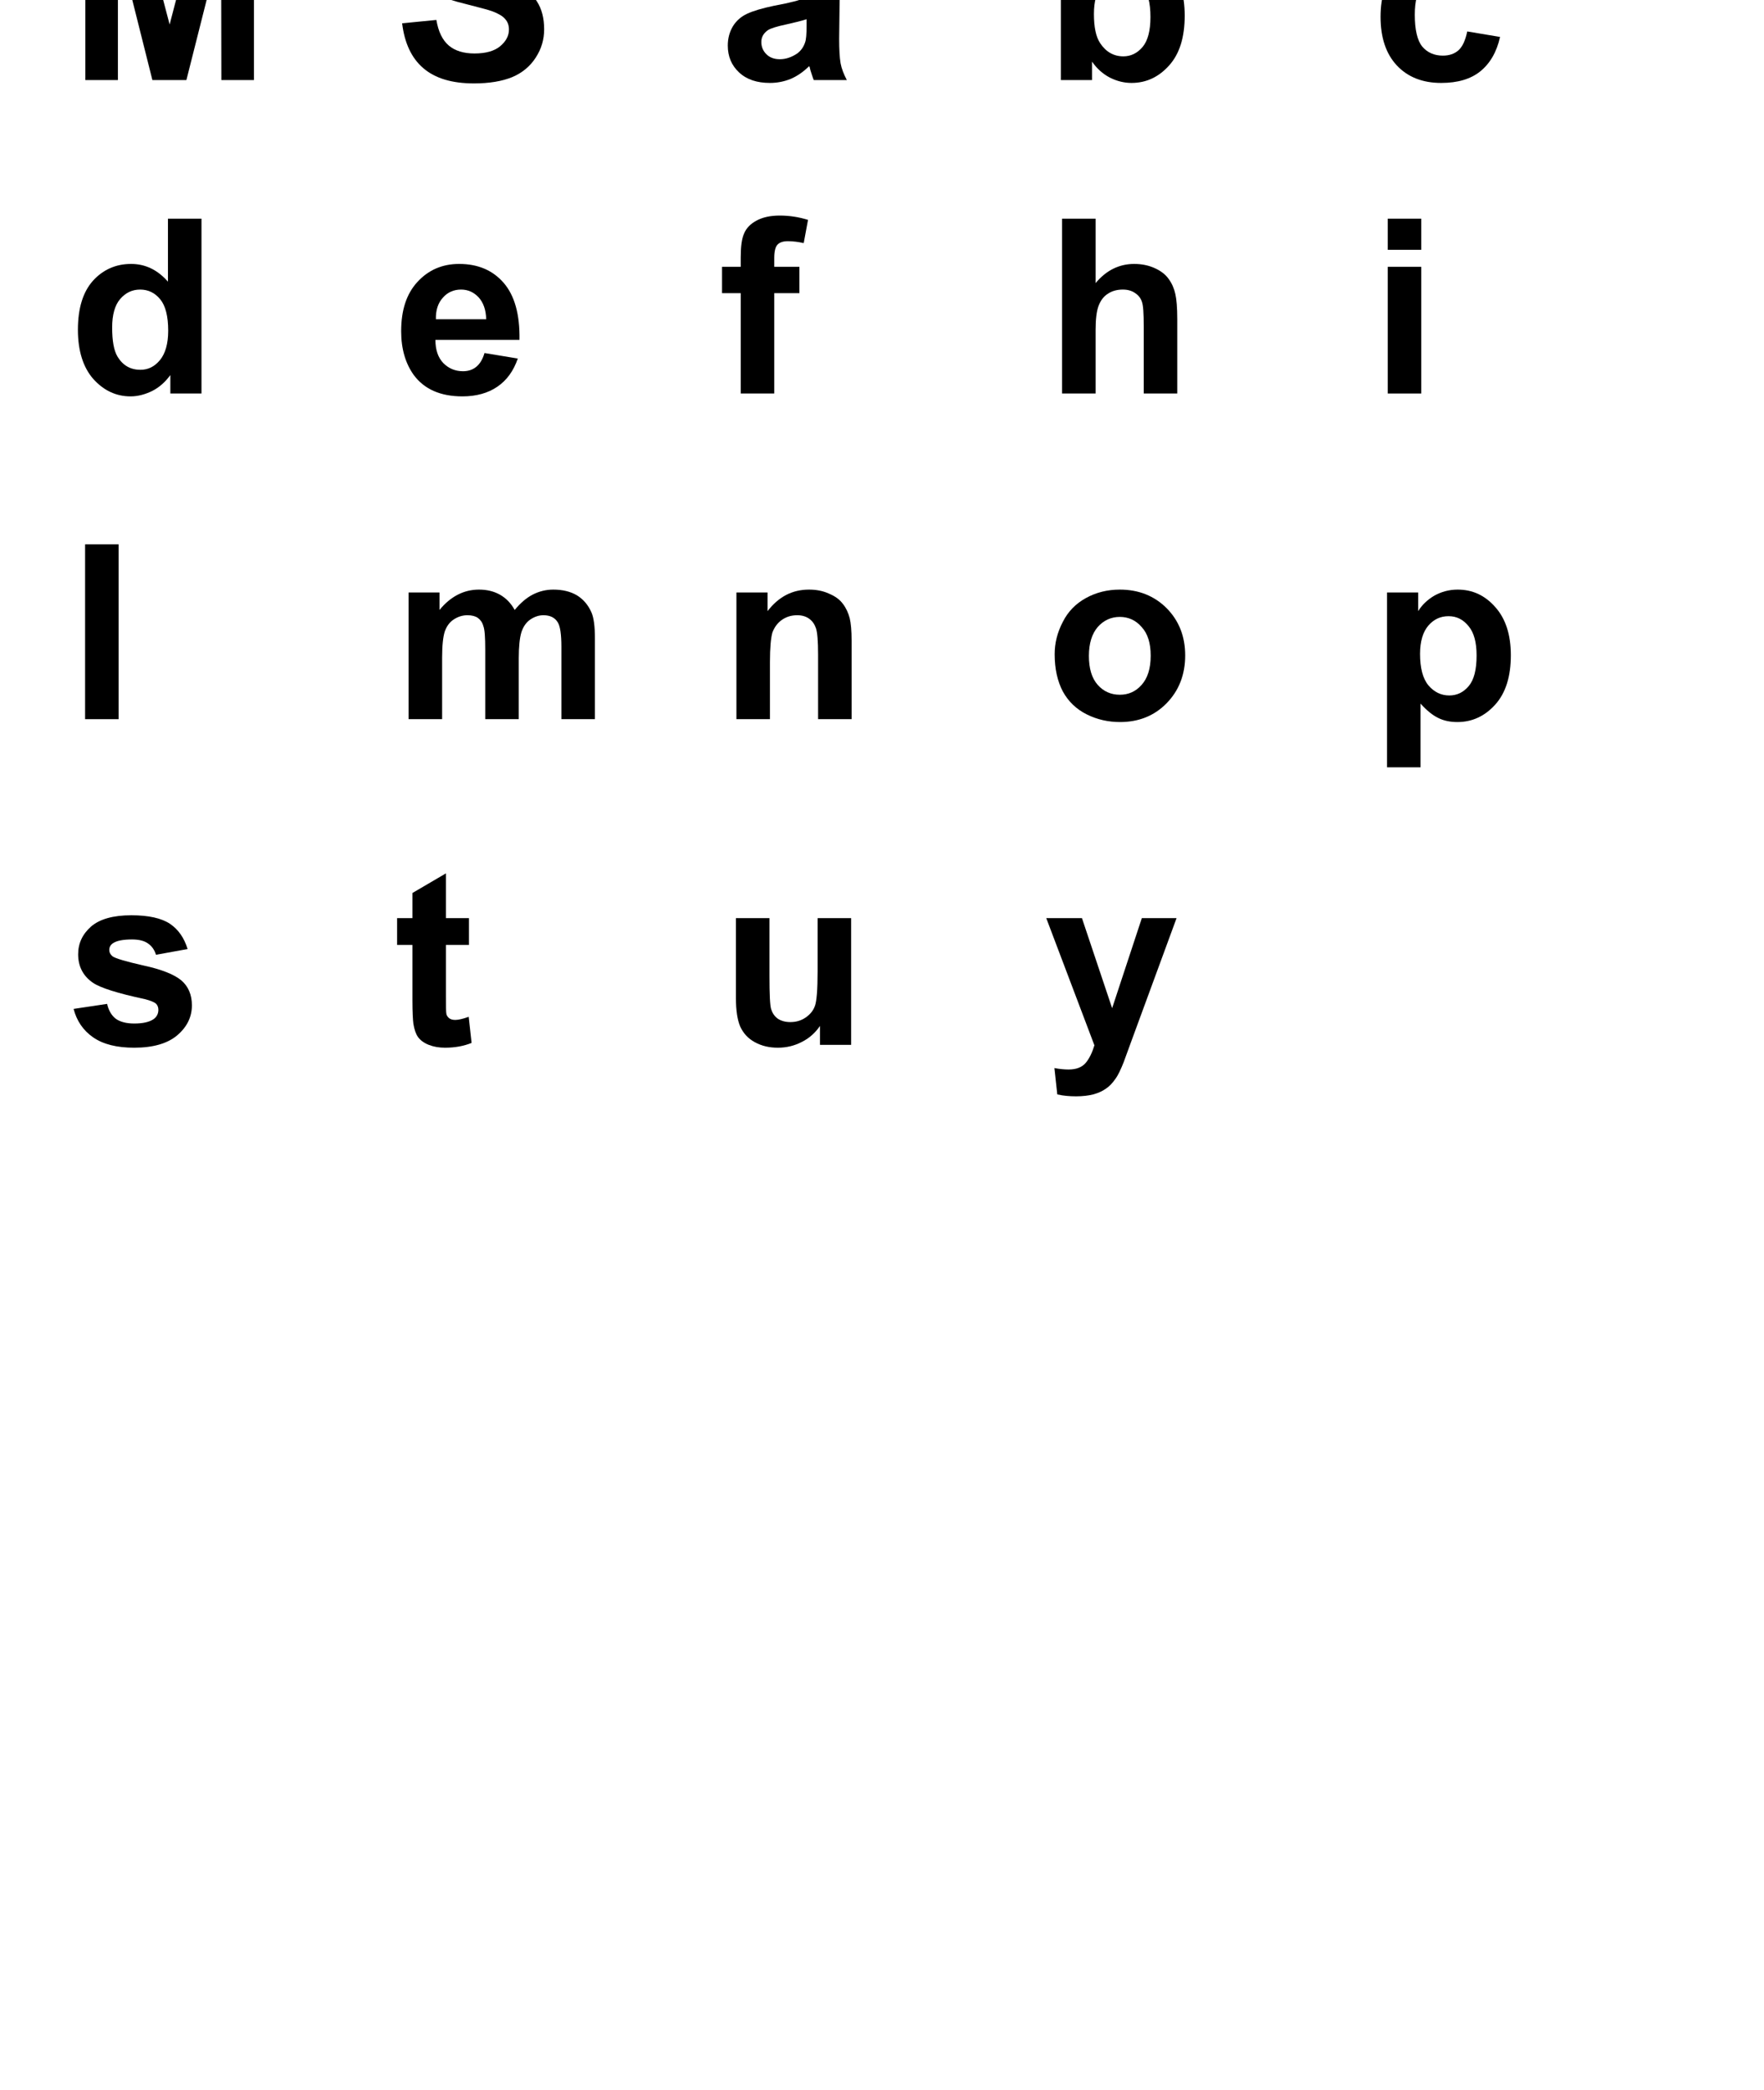 <?xml version="1.0" encoding="utf-8"?>
<svg version="1.1" id="Layer_1"
xmlns="http://www.w3.org/2000/svg"
xmlns:xlink="http://www.w3.org/1999/xlink"
width="260px" height="308px"
xml:space="preserve">
<g id="ShapeID_1473" transform="matrix(0.706, 0, 0, 0.706, 10, 11.8)" >
<path 
style="fill:#000000;fill-opacity:1" d="M38.85 -36.5L38.85 0L32.05 0L32 -28.7L24.75 0L17.65 0L10.45 -28.7L10.45 0L3.65 0L3.65 -36.5L14.7 -36.5L21.25 -11.6L27.75 -36.5L38.85 -36.5" />
</g>
<g id="ShapeID_1474" transform="matrix(0.706, 0, 0, 0.706, 58, 11.8)" >
<path 
style="fill:#000000;fill-opacity:1" d="M26.7 -34.1C29 -32.1 30.25 -29.4 30.4 -26L23.05 -25.75C22.75 -27.6 22.05 -28.95 21 -29.8C20 -30.6 18.45 -31.05 16.35 -31.05C14.25 -31.05 12.55 -30.6 11.35 -29.7C10.6 -29.15 10.2 -28.4 10.2 -27.45C10.2 -26.6 10.55 -25.85 11.25 -25.2C12.15 -24.45 14.4 -23.65 18 -22.75C21.6 -21.95 24.25 -21.05 25.95 -20.1C27.65 -19.2 28.95 -18 29.95 -16.4C30.95 -14.85 31.45 -12.9 31.45 -10.6C31.45 -8.5 30.9 -6.55 29.7 -4.7C28.55 -2.9 26.9 -1.5 24.75 -0.6C22.65 0.25 20 0.7 16.8 0.7C12.2 0.7 8.7 -0.35 6.2 -2.5C3.75 -4.6 2.3 -7.75 1.8 -11.85L8.95 -12.55C9.35 -10.15 10.2 -8.35 11.55 -7.2C12.85 -6.1 14.65 -5.55 16.9 -5.55C19.25 -5.55 21.05 -6.05 22.25 -7.05C23.45 -8.05 24.1 -9.2 24.1 -10.55C24.1 -11.4 23.85 -12.15 23.3 -12.75C22.8 -13.35 21.95 -13.85 20.65 -14.35C19.85 -14.65 17.9 -15.15 14.8 -15.95C10.85 -16.9 8.1 -18.1 6.5 -19.55C4.3 -21.55 3.15 -24 3.15 -26.9C3.15 -28.75 3.65 -30.5 4.7 -32.15C5.75 -33.75 7.25 -35 9.25 -35.85C11.2 -36.7 13.6 -37.15 16.4 -37.15C20.95 -37.15 24.4 -36.15 26.7 -34.1" />
</g>
<g id="ShapeID_1475" transform="matrix(0.706, 0, 0, 0.706, 106, 11.8)" >
 <clipPath  id="PathID2385_ClipPathURL" clip-rule="nonzero">
<path d="M18.8 -2.9C17.6 -1.75 16.35 -0.85 14.95 -0.25C13.6 0.3 12.15 0.6 10.6 0.6C7.9 0.6 5.75 -0.1 4.15 -1.6C2.6 -3.05 1.8 -4.9 1.8 -7.2C1.8 -8.7 2.15 -10 2.85 -11.2C3.55 -12.35 4.55 -13.25 5.85 -13.85C7.15 -14.45 9 -15 11.4 -15.5C14.7 -16.1 16.95 -16.7 18.25 -17.25L18.25 -17.95C18.25 -19.25 17.9 -20.2 17.2 -20.8C16.55 -21.4 15.3 -21.7 13.4 -21.7C12.2 -21.7 11.2 -21.45 10.5 -20.95C9.8 -20.45 9.25 -19.6 8.8 -18.35L2.5 -19.5C3.2 -22.05 4.4 -23.95 6.15 -25.2C7.9 -26.4 10.5 -27.05 13.95 -27.05C17.05 -27.05 19.4 -26.7 20.95 -25.9C22.45 -25.2 23.55 -24.25 24.2 -23.1C24.8 -22 25.15 -19.9 25.15 -16.85L25.05 -8.65C25.05 -6.35 25.15 -4.65 25.35 -3.5C25.55 -2.4 26 -1.25 26.65 0L19.75 0C19.55 -0.45 19.35 -1.15 19.05 -2.05C18.95 -2.45 18.9 -2.75 18.8 -2.9M8.8 -7.95C8.8 -6.95 9.15 -6.1 9.85 -5.4C10.55 -4.7 11.5 -4.35 12.65 -4.35C13.9 -4.35 15.1 -4.75 16.3 -5.55C17.1 -6.15 17.65 -6.95 17.95 -7.9C18.15 -8.45 18.25 -9.6 18.25 -11.3L18.25 -12.7C17.35 -12.4 15.95 -12.05 13.95 -11.6C12.05 -11.2 10.75 -10.8 10.15 -10.4C9.25 -9.75 8.8 -8.95 8.8 -7.95"/>
</clipPath>
<path 
style="clip-path:url(#PathID2385_ClipPathURL);fill:#000000;fill-opacity:1" d="M18.8 -2.9C17.6 -1.75 16.35 -0.85 14.95 -0.25C13.6 0.3 12.15 0.6 10.6 0.6C7.9 0.6 5.75 -0.1 4.15 -1.6C2.6 -3.05 1.8 -4.9 1.8 -7.2C1.8 -8.7 2.15 -10 2.85 -11.2C3.55 -12.35 4.55 -13.25 5.85 -13.85C7.15 -14.45 9 -15 11.4 -15.5C14.7 -16.1 16.95 -16.7 18.25 -17.25L18.25 -17.95C18.25 -19.25 17.9 -20.2 17.2 -20.8C16.55 -21.4 15.3 -21.7 13.4 -21.7C12.2 -21.7 11.2 -21.45 10.5 -20.95C9.8 -20.45 9.25 -19.6 8.8 -18.35L2.5 -19.5C3.2 -22.05 4.4 -23.95 6.15 -25.2C7.9 -26.4 10.5 -27.05 13.95 -27.05C17.05 -27.05 19.4 -26.7 20.95 -25.9C22.45 -25.2 23.55 -24.25 24.2 -23.1C24.8 -22 25.15 -19.9 25.15 -16.85L25.05 -8.65C25.05 -6.35 25.15 -4.65 25.35 -3.5C25.55 -2.4 26 -1.25 26.65 0L19.75 0C19.55 -0.45 19.35 -1.15 19.05 -2.05C18.95 -2.45 18.9 -2.75 18.8 -2.9" />
</g>
<g id="ShapeID_1476" transform="matrix(0.706, 0, 0, 0.706, 154, 11.8)" >
 <clipPath  id="PathID2387_ClipPathURL" clip-rule="nonzero">
<path d="M26 -23.55C28.1 -21.25 29.2 -17.85 29.2 -13.45C29.2 -8.95 28.15 -5.5 25.95 -3.05C23.8 -0.65 21.2 0.6 18.1 0.6C16.6 0.6 15.1 0.25 13.6 -0.5C12.15 -1.25 10.9 -2.35 9.85 -3.85L9.85 0L3.35 0L3.35 -36.5L10.35 -36.5L10.35 -23.35C12.45 -25.8 15 -27.05 18 -27.05C21.2 -27.05 23.9 -25.9 26 -23.55M20.4 -6.9C21.5 -8.2 22.05 -10.3 22.05 -13.15C22.05 -16.15 21.5 -18.3 20.35 -19.65C19.25 -21 17.85 -21.7 16.15 -21.7C14.45 -21.7 13.05 -21.05 11.9 -19.7C10.8 -18.4 10.25 -16.45 10.25 -13.8C10.25 -11.1 10.65 -9.05 11.55 -7.7C12.75 -5.9 14.35 -4.95 16.4 -4.95C17.95 -4.95 19.3 -5.6 20.4 -6.9"/>
</clipPath>
<path 
style="clip-path:url(#PathID2387_ClipPathURL);fill:#000000;fill-opacity:1" d="M26 -23.55C28.1 -21.25 29.2 -17.85 29.2 -13.45C29.2 -8.95 28.15 -5.5 25.95 -3.05C23.8 -0.65 21.2 0.6 18.1 0.6C16.6 0.6 15.1 0.25 13.6 -0.5C12.15 -1.25 10.9 -2.35 9.85 -3.85L9.85 0L3.35 0L3.35 -36.5L10.35 -36.5L10.35 -23.35C12.45 -25.8 15 -27.05 18 -27.05C21.2 -27.05 23.9 -25.9 26 -23.55" />
</g>
<g id="ShapeID_1477" transform="matrix(0.706, 0, 0, 0.706, 202, 11.8)" >
<path 
style="fill:#000000;fill-opacity:1" d="M18.35 -6.2C19.2 -6.95 19.8 -8.25 20.2 -10.15L27.05 -9C26.35 -5.85 24.95 -3.45 22.9 -1.8C20.9 -0.2 18.2 0.6 14.75 0.6C10.9 0.6 7.8 -0.6 5.5 -3.05C3.25 -5.45 2.1 -8.85 2.1 -13.2C2.1 -17.55 3.25 -20.95 5.55 -23.4C7.85 -25.8 10.95 -27.05 14.9 -27.05C18.1 -27.05 20.7 -26.35 22.6 -24.95C24.5 -23.6 25.85 -21.5 26.7 -18.7L19.8 -17.45C19.6 -18.75 19.05 -19.8 18.2 -20.5C17.4 -21.2 16.3 -21.55 15 -21.55C13.25 -21.55 11.85 -20.95 10.8 -19.7C9.8 -18.5 9.25 -16.5 9.25 -13.65C9.25 -10.55 9.75 -8.3 10.8 -7C11.85 -5.75 13.3 -5.1 15.1 -5.1C16.4 -5.1 17.5 -5.45 18.35 -6.2" />
</g>
<g id="ShapeID_1478" transform="matrix(0.706, 0, 0, 0.706, 10, 58)" >
 <clipPath  id="PathID2390_ClipPathURL" clip-rule="nonzero">
<path d="M5.3 -3.05C3.2 -5.45 2.1 -8.9 2.1 -13.3C2.1 -17.8 3.15 -21.2 5.25 -23.55C7.35 -25.85 10 -27.05 13.2 -27.05C16.15 -27.05 18.7 -25.85 20.9 -23.35L20.9 -36.5L27.9 -36.5L27.9 0L21.4 0L21.4 -3.85C20.3 -2.35 19.05 -1.25 17.55 -0.5C16.1 0.2 14.6 0.6 13.1 0.6C10.1 0.6 7.5 -0.6 5.3 -3.05M19.25 -7C20.35 -8.35 20.95 -10.4 20.95 -13.1C20.95 -16.1 20.4 -18.3 19.3 -19.65C18.2 -21 16.8 -21.7 15.1 -21.7C13.45 -21.7 12.05 -21.05 10.9 -19.7C9.8 -18.4 9.25 -16.4 9.25 -13.8C9.25 -11 9.6 -8.95 10.4 -7.65C11.5 -5.85 13.1 -4.95 15.15 -4.95C16.75 -4.95 18.1 -5.6 19.25 -7"/>
</clipPath>
<path 
style="clip-path:url(#PathID2390_ClipPathURL);fill:#000000;fill-opacity:1" d="M5.3 -3.05C3.2 -5.45 2.1 -8.9 2.1 -13.3C2.1 -17.8 3.15 -21.2 5.25 -23.55C7.35 -25.85 10 -27.05 13.2 -27.05C16.15 -27.05 18.7 -25.85 20.9 -23.35L20.9 -36.5L27.9 -36.5L27.9 0L21.4 0L21.4 -3.85C20.3 -2.35 19.05 -1.25 17.55 -0.5C16.1 0.2 14.6 0.6 13.1 0.6C10.1 0.6 7.5 -0.6 5.3 -3.05" />
</g>
<g id="ShapeID_1479" transform="matrix(0.706, 0, 0, 0.706, 58, 58)" >
 <clipPath  id="PathID2392_ClipPathURL" clip-rule="nonzero">
<path d="M5 -23.3C7.3 -25.8 10.2 -27.05 13.7 -27.05C17.6 -27.05 20.7 -25.75 23 -23.1C25.25 -20.5 26.4 -16.55 26.3 -11.2L8.75 -11.2C8.75 -9.1 9.3 -7.5 10.4 -6.35C11.5 -5.25 12.85 -4.65 14.5 -4.65C15.6 -4.65 16.5 -4.95 17.25 -5.55C18 -6.15 18.6 -7.1 19 -8.45L25.95 -7.3C25.05 -4.7 23.65 -2.75 21.65 -1.4C19.75 -0.1 17.3 0.6 14.4 0.6C9.8 0.6 6.4 -0.9 4.2 -3.9C2.5 -6.3 1.6 -9.3 1.6 -13C1.6 -17.4 2.7 -20.8 5 -23.3M17.75 -20.1C16.75 -21.15 15.55 -21.7 14.1 -21.7C12.6 -21.7 11.3 -21.15 10.3 -20C9.3 -18.9 8.8 -17.4 8.85 -15.5L19.35 -15.5C19.3 -17.5 18.75 -19 17.75 -20.1"/>
</clipPath>
<path 
style="clip-path:url(#PathID2392_ClipPathURL);fill:#000000;fill-opacity:1" d="M5 -23.3C7.3 -25.8 10.2 -27.05 13.7 -27.05C17.6 -27.05 20.7 -25.75 23 -23.1C25.25 -20.5 26.4 -16.55 26.3 -11.2L8.75 -11.2C8.75 -9.1 9.3 -7.5 10.4 -6.35C11.5 -5.25 12.85 -4.65 14.5 -4.65C15.6 -4.65 16.5 -4.95 17.25 -5.55C18 -6.15 18.6 -7.1 19 -8.45L25.95 -7.3C25.05 -4.7 23.65 -2.75 21.65 -1.4C19.75 -0.1 17.3 0.6 14.4 0.6C9.8 0.6 6.4 -0.9 4.2 -3.9C2.5 -6.3 1.6 -9.3 1.6 -13C1.6 -17.4 2.7 -20.8 5 -23.3" />
</g>
<g id="ShapeID_1480" transform="matrix(0.706, 0, 0, 0.706, 106, 58)" >
<path 
style="fill:#000000;fill-opacity:1" d="M17.65 -31.4C16.55 -31.65 15.45 -31.8 14.35 -31.8C13.35 -31.8 12.6 -31.55 12.15 -31.05C11.75 -30.6 11.5 -29.7 11.5 -28.3L11.5 -26.45L16.75 -26.45L16.75 -20.95L11.5 -20.95L11.5 0L4.5 0L4.5 -20.95L0.6 -20.95L0.6 -26.45L4.5 -26.45L4.5 -28.4C4.5 -30.6 4.7 -32.3 5.2 -33.4C5.65 -34.5 6.5 -35.4 7.8 -36.1C9.1 -36.8 10.7 -37.15 12.65 -37.15C14.65 -37.15 16.6 -36.85 18.55 -36.25L17.65 -31.4" />
</g>
<g id="ShapeID_1481" transform="matrix(0.706, 0, 0, 0.706, 154, 58)" >
<path 
style="fill:#000000;fill-opacity:1" d="M20.65 -13.95C20.65 -16.7 20.55 -18.45 20.25 -19.2C20 -19.95 19.5 -20.55 18.8 -21C18.15 -21.45 17.3 -21.7 16.3 -21.7C15.15 -21.7 14.1 -21.45 13.2 -20.85C12.3 -20.3 11.65 -19.45 11.2 -18.25C10.8 -17.15 10.6 -15.45 10.6 -13.25L10.6 0L3.6 0L3.6 -36.5L10.6 -36.5L10.6 -23.05C12.8 -25.7 15.5 -27.05 18.65 -27.05C20.25 -27.05 21.7 -26.75 23 -26.15C24.3 -25.55 25.25 -24.8 25.9 -23.85C26.55 -22.95 27 -21.9 27.25 -20.75C27.5 -19.65 27.65 -17.9 27.65 -15.5L27.65 0L20.65 0L20.65 -13.95" />
</g>
<g id="ShapeID_1482" transform="matrix(0.706, 0, 0, 0.706, 202, 58)" >
<path 
style="fill:#000000;fill-opacity:1" d="M3.6 -36.5L10.6 -36.5L10.6 -30L3.6 -30L3.6 -36.5" />
<path 
style="fill:#000000;fill-opacity:1" d="M3.6 -26.45L10.6 -26.45L10.6 0L3.6 0L3.6 -26.45" />
</g>
<g id="ShapeID_1483" transform="matrix(0.706, 0, 0, 0.706, 10, 106)" >
<path 
style="fill:#000000;fill-opacity:1" d="M3.6 -36.5L10.6 -36.5L10.6 0L3.6 0L3.6 -36.5" />
</g>
<g id="ShapeID_1484" transform="matrix(0.706, 0, 0, 0.706, 58, 106)" >
<path 
style="fill:#000000;fill-opacity:1" d="M34.3 -20.2C33.7 -21.2 32.7 -21.7 31.3 -21.7C30.35 -21.7 29.45 -21.4 28.55 -20.8C27.7 -20.2 27.1 -19.35 26.7 -18.15C26.35 -17 26.15 -15.2 26.15 -12.7L26.15 0L19.15 0L19.15 -14.5C19.15 -17.05 19.05 -18.7 18.75 -19.45C18.55 -20.2 18.15 -20.75 17.6 -21.15C17.1 -21.5 16.35 -21.7 15.45 -21.7C14.4 -21.7 13.45 -21.4 12.55 -20.8C11.7 -20.25 11.1 -19.4 10.7 -18.3C10.35 -17.2 10.15 -15.4 10.15 -12.85L10.15 0L3.15 0L3.15 -26.45L9.6 -26.45L9.6 -22.8C11.9 -25.6 14.65 -27.05 17.85 -27.05C19.5 -27.05 20.95 -26.7 22.2 -26C23.45 -25.3 24.5 -24.25 25.3 -22.8C26.45 -24.2 27.7 -25.3 29.05 -26C30.4 -26.7 31.85 -27.05 33.35 -27.05C35.3 -27.05 36.95 -26.65 38.3 -25.85C39.6 -25.05 40.6 -23.9 41.3 -22.35C41.8 -21.25 42.05 -19.4 42.05 -16.9L42.05 0L35.05 0L35.05 -15.1C35.05 -17.7 34.8 -19.4 34.3 -20.2" />
</g>
<g id="ShapeID_1485" transform="matrix(0.706, 0, 0, 0.706, 106, 106)" >
<path 
style="fill:#000000;fill-opacity:1" d="M10.6 -11.95L10.6 0L3.6 0L3.6 -26.45L10.1 -26.45L10.1 -22.55C12.4 -25.55 15.25 -27.05 18.75 -27.05C20.25 -27.05 21.65 -26.8 22.95 -26.2C24.25 -25.65 25.2 -24.95 25.85 -24.05C26.5 -23.2 26.95 -22.2 27.25 -21.1C27.5 -20.05 27.65 -18.5 27.65 -16.4L27.65 0L20.65 0L20.65 -13.5C20.65 -16.3 20.5 -18.15 20.2 -19C19.9 -19.85 19.45 -20.5 18.75 -21C18.1 -21.45 17.3 -21.7 16.3 -21.7C15.1 -21.7 14.05 -21.4 13.05 -20.7C12.15 -20.05 11.5 -19.15 11.1 -18.05C10.8 -16.95 10.6 -14.95 10.6 -11.95" />
</g>
<g id="ShapeID_1486" transform="matrix(0.706, 0, 0, 0.706, 154, 106)" >
 <clipPath  id="PathID2401_ClipPathURL" clip-rule="nonzero">
<path d="M25.45 -23.15C28 -20.55 29.3 -17.3 29.3 -13.3C29.3 -9.3 28 -5.95 25.4 -3.3C22.85 -0.7 19.6 0.6 15.7 0.6C13.3 0.6 10.95 0.1 8.75 -1C6.55 -2.1 4.9 -3.7 3.75 -5.8C2.65 -7.9 2.05 -10.5 2.05 -13.55C2.05 -15.85 2.6 -18.1 3.75 -20.3C4.85 -22.5 6.5 -24.15 8.6 -25.3C10.7 -26.45 13.05 -27.05 15.65 -27.05C19.6 -27.05 22.85 -25.75 25.45 -23.15M20.2 -7.15C21.45 -8.55 22.1 -10.55 22.1 -13.25C22.1 -15.85 21.5 -17.85 20.2 -19.25C19 -20.65 17.45 -21.35 15.65 -21.35C13.85 -21.35 12.3 -20.65 11.05 -19.25C9.85 -17.85 9.2 -15.85 9.2 -13.2C9.2 -10.6 9.8 -8.55 11.05 -7.15C12.25 -5.8 13.8 -5.1 15.65 -5.1C17.45 -5.1 18.95 -5.75 20.2 -7.15"/>
</clipPath>
<path 
style="clip-path:url(#PathID2401_ClipPathURL);fill:#000000;fill-opacity:1" d="M25.45 -23.15C28 -20.55 29.3 -17.3 29.3 -13.3C29.3 -9.3 28 -5.95 25.4 -3.3C22.85 -0.7 19.6 0.6 15.7 0.6C13.3 0.6 10.95 0.1 8.75 -1C6.55 -2.1 4.9 -3.7 3.75 -5.8C2.65 -7.9 2.05 -10.5 2.05 -13.55C2.05 -15.85 2.6 -18.1 3.75 -20.3C4.85 -22.5 6.5 -24.15 8.6 -25.3C10.7 -26.45 13.05 -27.05 15.65 -27.05C19.6 -27.05 22.85 -25.75 25.45 -23.15" />
</g>
<g id="ShapeID_1487" transform="matrix(0.706, 0, 0, 0.706, 202, 106)" >
 <clipPath  id="PathID2403_ClipPathURL" clip-rule="nonzero">
<path d="M26.05 -23.4C28.2 -21 29.3 -17.65 29.3 -13.35C29.3 -8.95 28.25 -5.5 26.05 -3.05C23.9 -0.65 21.25 0.6 18.15 0.6C16.7 0.6 15.35 0.35 14.15 -0.25C13 -0.8 11.75 -1.8 10.45 -3.25L10.45 10.05L3.45 10.05L3.45 -26.45L9.95 -26.45L9.95 -22.55C10.75 -23.85 11.9 -24.95 13.35 -25.8C14.8 -26.6 16.4 -27.05 18.2 -27.05C21.3 -27.05 23.9 -25.85 26.05 -23.4M20.5 -6.9C21.6 -8.2 22.15 -10.3 22.15 -13.3C22.15 -16.05 21.6 -18.1 20.45 -19.45C19.35 -20.8 18 -21.5 16.3 -21.5C14.6 -21.5 13.2 -20.85 12.05 -19.5C10.95 -18.2 10.35 -16.25 10.35 -13.65C10.35 -10.7 10.9 -8.5 12.1 -7.05C13.3 -5.65 14.75 -4.95 16.45 -4.95C18.05 -4.95 19.4 -5.6 20.5 -6.9"/>
</clipPath>
<path 
style="clip-path:url(#PathID2403_ClipPathURL);fill:#000000;fill-opacity:1" d="M26.05 -23.4C28.2 -21 29.3 -17.65 29.3 -13.35C29.3 -8.95 28.25 -5.5 26.05 -3.05C23.9 -0.65 21.25 0.6 18.15 0.6C16.7 0.6 15.35 0.35 14.15 -0.25C13 -0.8 11.75 -1.8 10.45 -3.25L10.45 10.05L3.45 10.05L3.45 -26.45L9.95 -26.45L9.95 -22.55C10.75 -23.85 11.9 -24.95 13.35 -25.8C14.8 -26.6 16.4 -27.05 18.2 -27.05C21.3 -27.05 23.9 -25.85 26.05 -23.4" />
</g>
<g id="ShapeID_1488" transform="matrix(0.706, 0, 0, 0.706, 10, 154)" >
<path 
style="fill:#000000;fill-opacity:1" d="M21.35 -25.25C23.1 -24.05 24.3 -22.3 25 -20L18.4 -18.8C18.1 -19.8 17.55 -20.6 16.75 -21.15C16 -21.7 14.9 -22 13.4 -22C11.55 -22 10.2 -21.75 9.4 -21.2C8.9 -20.85 8.65 -20.4 8.65 -19.8C8.65 -19.3 8.85 -18.9 9.3 -18.5C9.9 -18.05 12.1 -17.4 15.85 -16.55C19.55 -15.75 22.2 -14.7 23.7 -13.45C25.15 -12.2 25.9 -10.45 25.9 -8.25C25.9 -5.85 24.9 -3.75 22.85 -2C20.85 -0.3 17.85 0.6 13.85 0.6C10.25 0.6 7.4 -0.1 5.3 -1.55C3.2 -3 1.85 -5 1.2 -7.5L8.2 -8.55C8.5 -7.2 9.1 -6.15 10 -5.45C10.9 -4.8 12.2 -4.45 13.85 -4.45C15.65 -4.45 17.05 -4.75 17.95 -5.4C18.55 -5.85 18.9 -6.5 18.9 -7.3C18.9 -7.8 18.75 -8.25 18.4 -8.6C18.05 -8.9 17.25 -9.25 16.05 -9.55C10.4 -10.75 6.8 -11.9 5.25 -12.95C3.2 -14.35 2.15 -16.35 2.15 -18.9C2.15 -21.2 3.05 -23.1 4.85 -24.7C6.65 -26.25 9.45 -27.05 13.25 -27.05C16.85 -27.05 19.55 -26.45 21.35 -25.25" />
</g>
<g id="ShapeID_1489" transform="matrix(0.706, 0, 0, 0.706, 58, 154)" >
<path 
style="fill:#000000;fill-opacity:1" d="M10.75 0.6C9.5 0.6 8.35 0.4 7.35 0C6.35 -0.4 5.6 -0.95 5.1 -1.65C4.65 -2.3 4.35 -3.2 4.15 -4.4C4.05 -5.2 3.95 -6.8 3.95 -9.3L3.95 -20.85L0.75 -20.85L0.75 -26.45L3.95 -26.45L3.95 -31.7L10.95 -35.8L10.95 -26.45L15.75 -26.45L15.75 -20.85L10.95 -20.85L10.95 -10.2C10.95 -8.05 10.95 -6.8 11.05 -6.4C11.15 -6.05 11.35 -5.75 11.7 -5.5C12 -5.3 12.4 -5.2 12.9 -5.2C13.5 -5.2 14.45 -5.4 15.7 -5.85L16.3 -0.4C14.7 0.25 12.85 0.6 10.75 0.6" />
</g>
<g id="ShapeID_1490" transform="matrix(0.706, 0, 0, 0.706, 106, 154)" >
<path 
style="fill:#000000;fill-opacity:1" d="M10.5 -14.3C10.5 -10.6 10.6 -8.3 10.85 -7.45C11.1 -6.65 11.55 -5.95 12.25 -5.45C12.95 -5 13.8 -4.75 14.85 -4.75C16.05 -4.75 17.1 -5.05 18.05 -5.7C19 -6.35 19.65 -7.15 20 -8.15C20.35 -9.1 20.55 -11.5 20.55 -15.3L20.55 -26.45L27.55 -26.45L27.55 0L21.05 0L21.05 -3.95C20.1 -2.55 18.85 -1.4 17.25 -0.6C15.7 0.2 14.05 0.6 12.25 0.6C10.5 0.6 8.9 0.25 7.45 -0.55C6.05 -1.3 5.05 -2.4 4.4 -3.8C3.8 -5.2 3.5 -7.2 3.5 -9.7L3.5 -26.45L10.5 -26.45L10.5 -14.3" />
</g>
<g id="ShapeID_1491" transform="matrix(0.706, 0, 0, 0.706, 154, 154)" >
<path 
style="fill:#000000;fill-opacity:1" d="M12.75 9.15C12.05 9.65 11.2 10.05 10.1 10.35C9.1 10.6 7.9 10.75 6.55 10.75C5.2 10.75 3.9 10.65 2.6 10.35L2 4.85C3.05 5.05 4.05 5.15 4.95 5.15C6.55 5.15 7.75 4.7 8.55 3.75C9.3 2.85 9.9 1.6 10.35 0.1L0.3 -26.45L7.75 -26.45L14.05 -7.65L20.25 -26.45L27.5 -26.45L18.15 -1L16.45 3.65C15.85 5.15 15.3 6.35 14.7 7.15C14.15 7.95 13.5 8.65 12.75 9.15" />
</g>
</svg>
